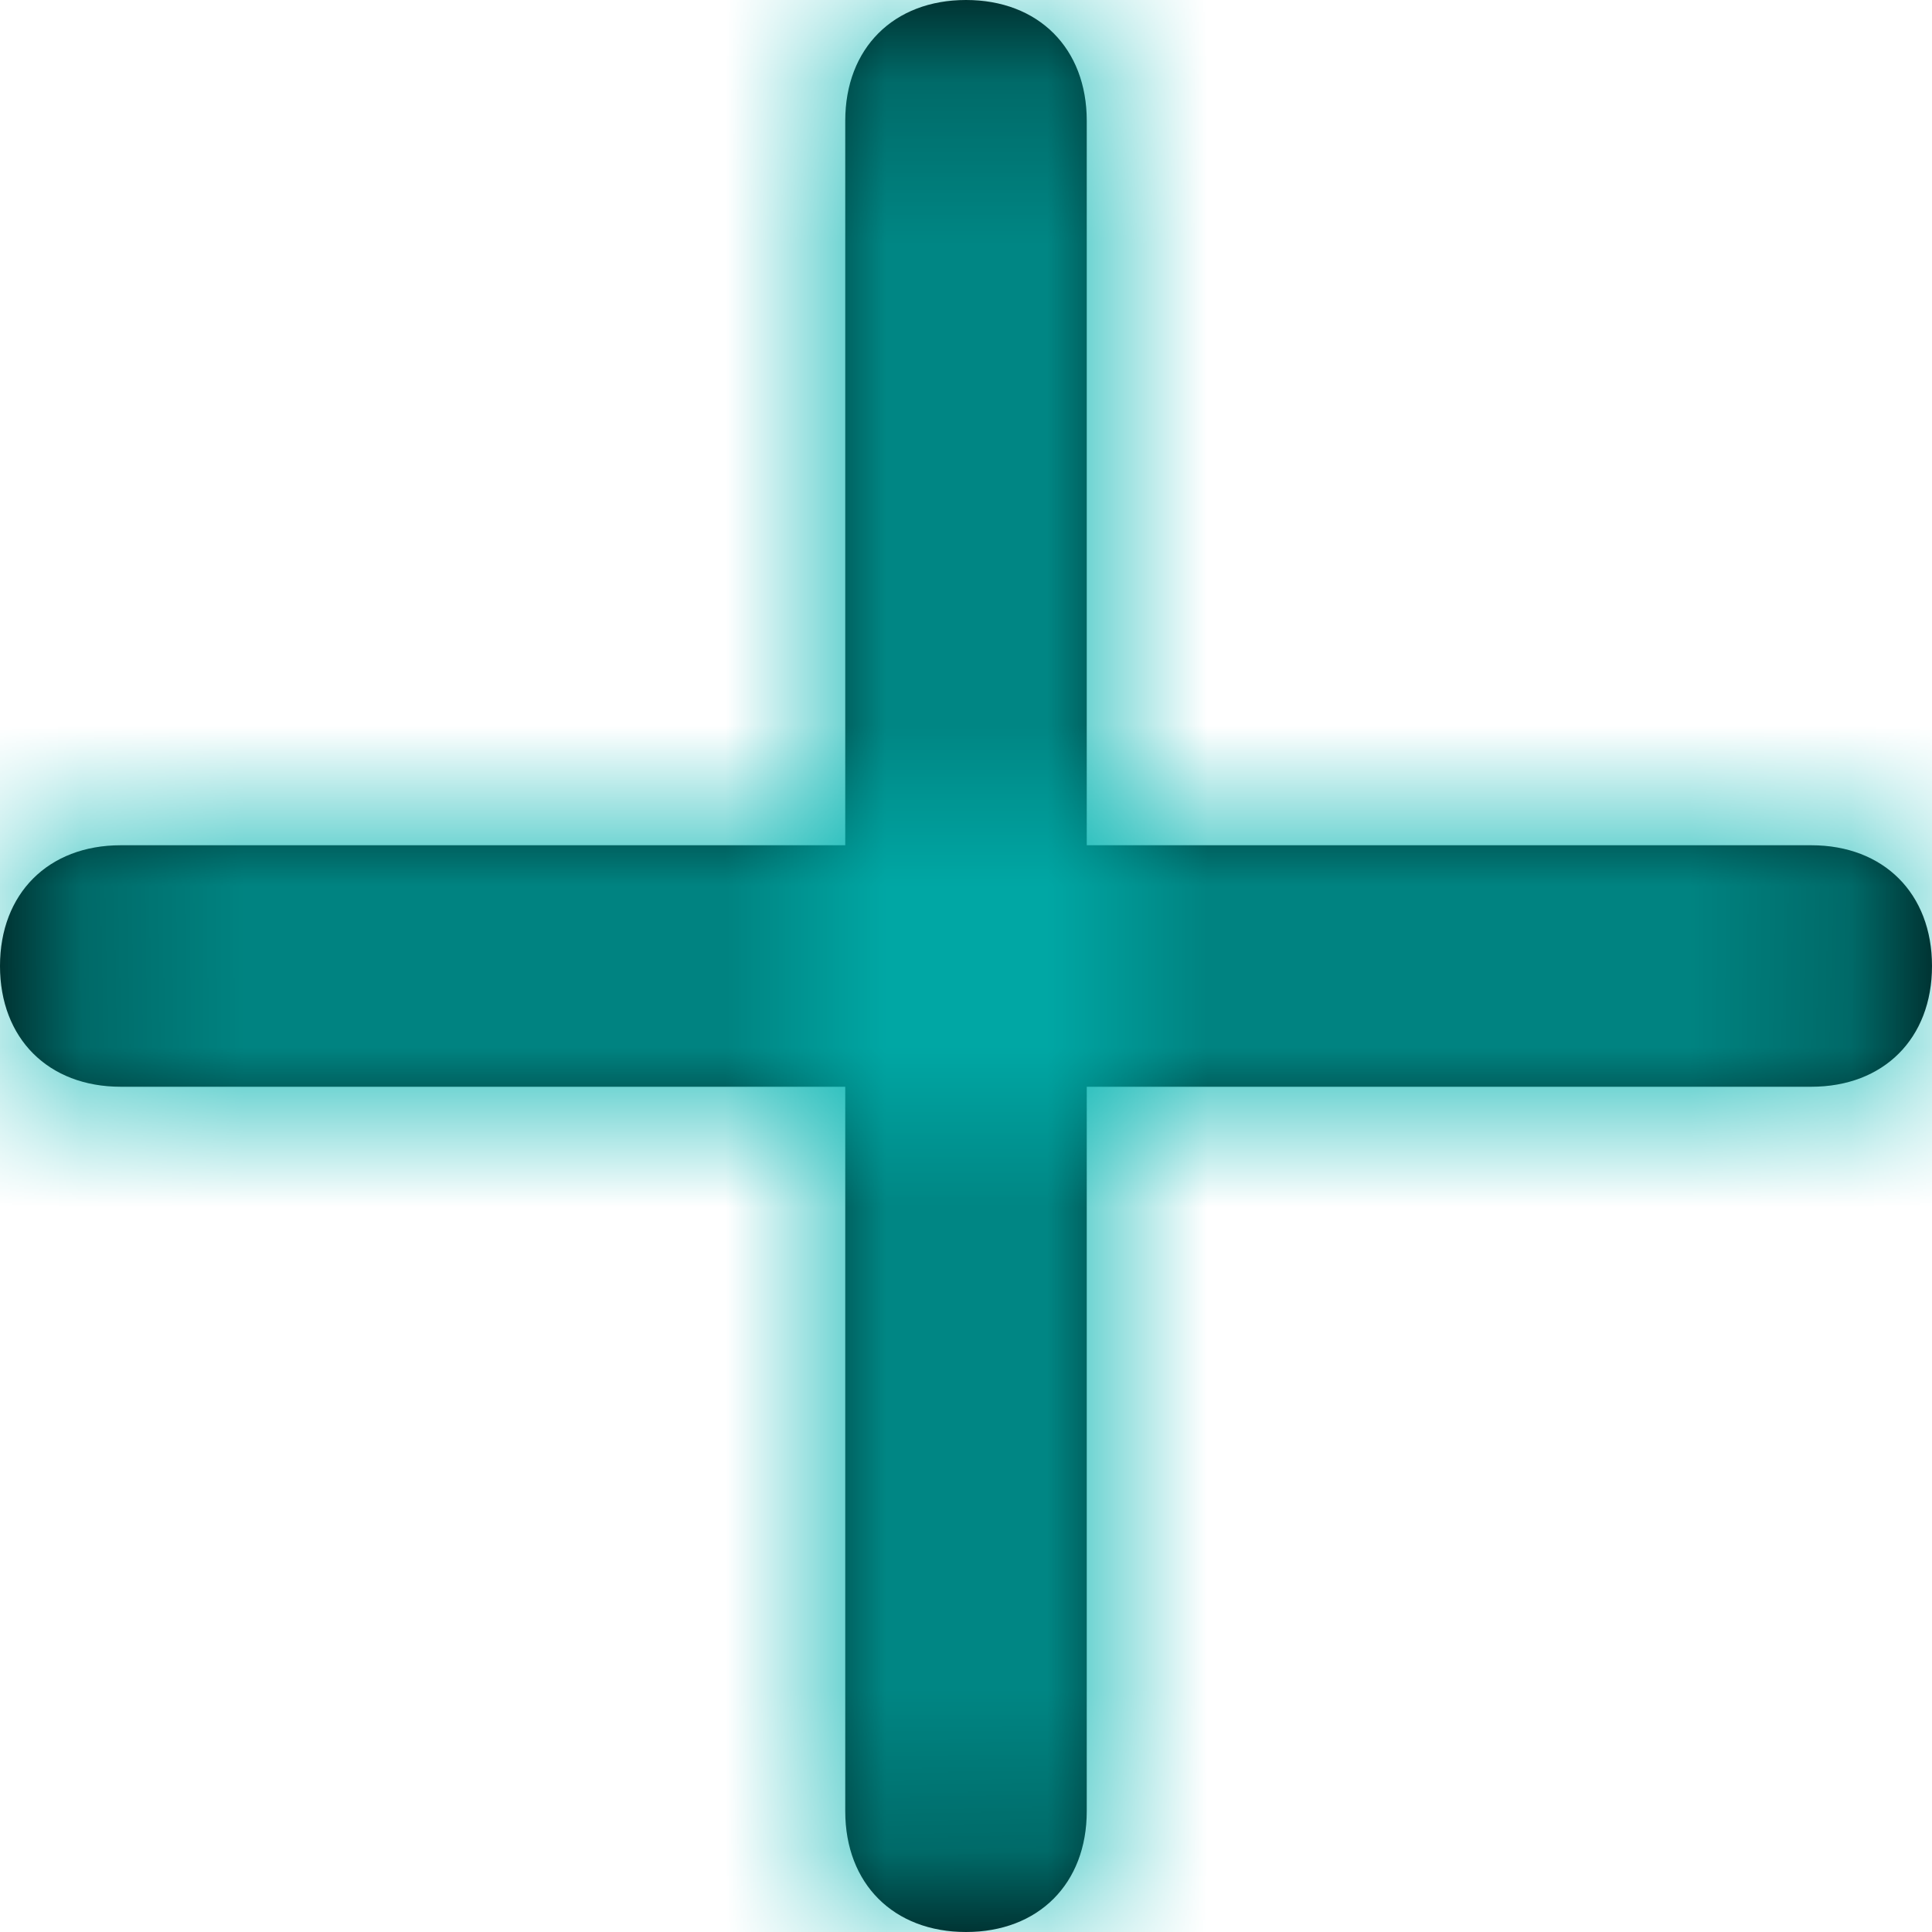 <?xml version="1.0" encoding="UTF-8"?>
<svg width="12px" height="12px" viewBox="0 0 12 12" version="1.1" xmlns="http://www.w3.org/2000/svg" xmlns:xlink="http://www.w3.org/1999/xlink">
    <title>icon</title>
    <defs>
        <path d="M12,6 C12,6.45 11.7,6.75 11.25,6.75 L6.75,6.75 L6.75,11.25 C6.75,11.7 6.45,12 6,12 C5.55,12 5.25,11.7 5.25,11.25 L5.25,6.75 L0.75,6.75 C0.3,6.75 0,6.45 0,6 C0,5.55 0.3,5.25 0.75,5.25 L5.25,5.25 L5.25,0.75 C5.25,0.3 5.55,0 6,0 C6.45,0 6.75,0.3 6.75,0.75 L6.75,5.25 L11.25,5.25 C11.7,5.25 12,5.55 12,6 Z" id="path-1"></path>
    </defs>
    <g id="REX-desktop" stroke="none" stroke-width="1" fill="none" fill-rule="evenodd">
        <g id="05.1-Dashboard---empty" transform="translate(-638, -665)">
            <g id="empty" transform="translate(120, 336)">
                <g id="button/with-icon-outline" transform="translate(503, 316.5)">
                    <g id="icon" transform="translate(15, 12.5)">
                        <mask id="mask-2" fill="white">
                            <use xlink:href="#path-1"></use>
                        </mask>
                        <use id="Mask" fill="#000000" fill-rule="nonzero" xlink:href="#path-1"></use>
                        <g id="Icon-Color" mask="url(#mask-2)" fill="#00B3B0">
                            <g transform="translate(-3, -3)" id="Shape">
                                <rect x="0" y="0" width="18" height="18"></rect>
                            </g>
                        </g>
                    </g>
                </g>
            </g>
        </g>
    </g>
</svg>